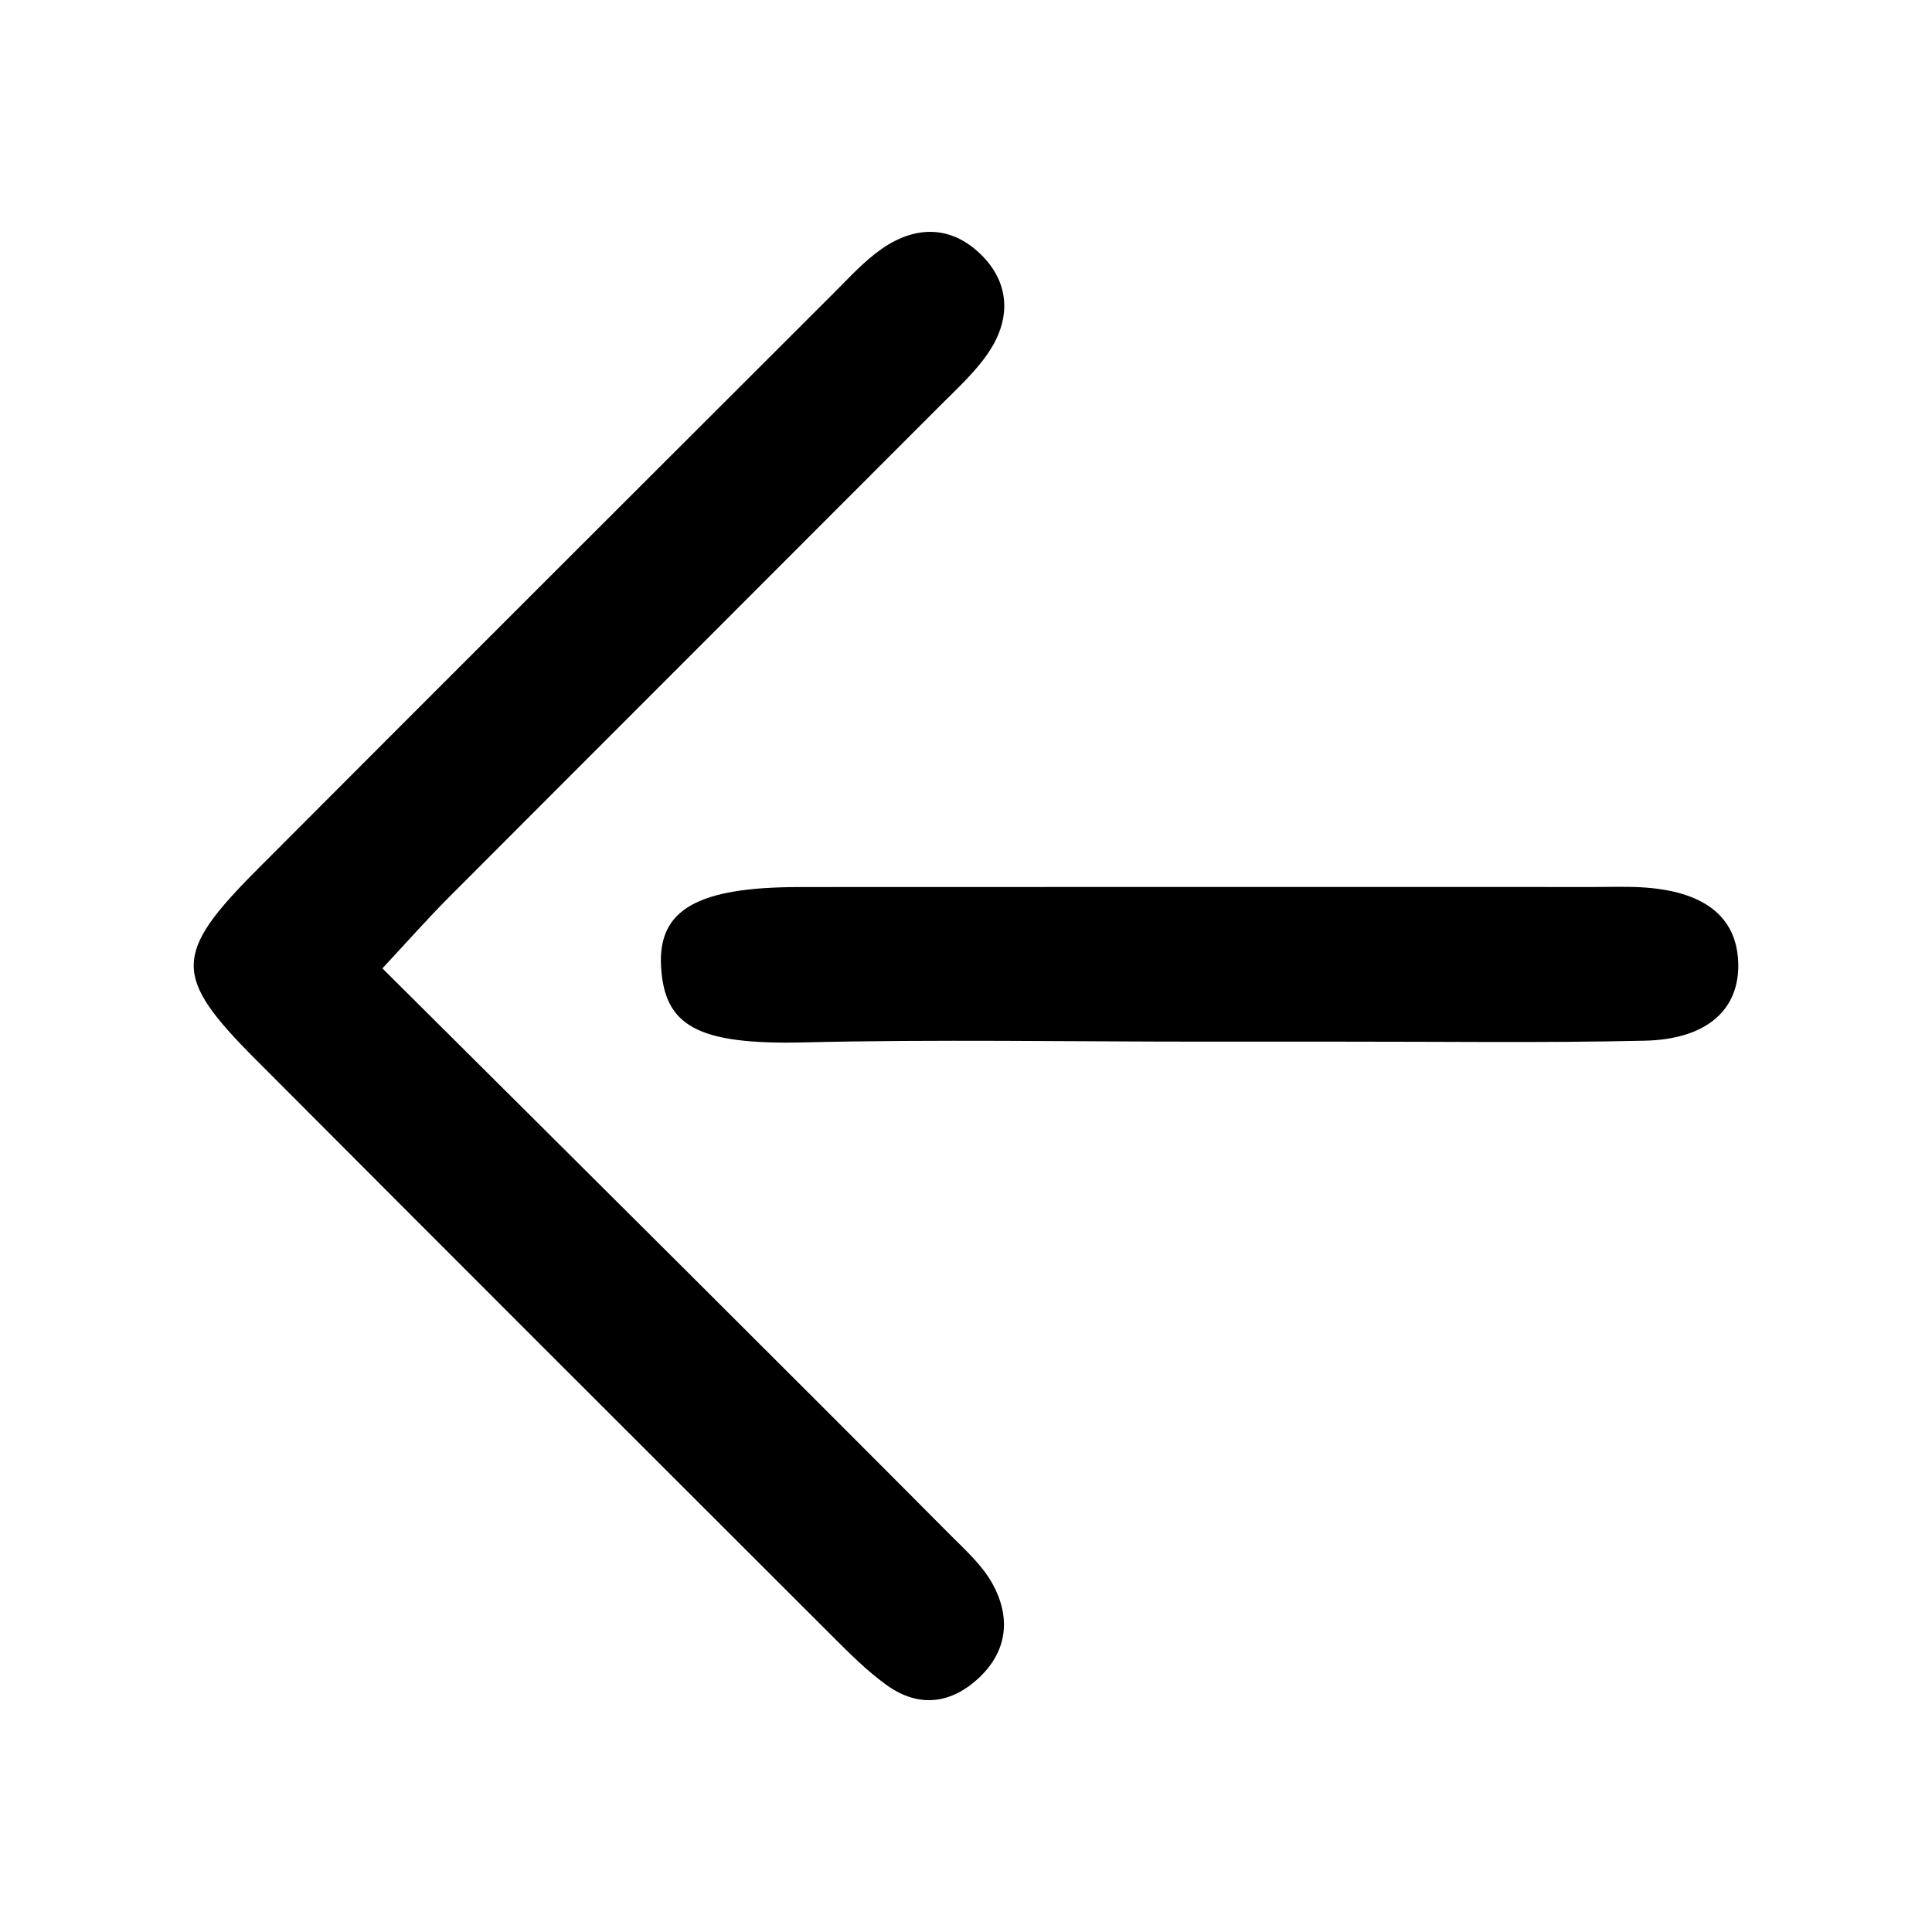 <?xml version="1.0" standalone="no"?><!DOCTYPE svg PUBLIC "-//W3C//DTD SVG 1.1//EN" "http://www.w3.org/Graphics/SVG/1.1/DTD/svg11.dtd"><svg t="1555562776682" class="icon" style="" viewBox="0 0 1024 1024" version="1.1" xmlns="http://www.w3.org/2000/svg" p-id="2332" xmlns:xlink="http://www.w3.org/1999/xlink" width="200" height="200"><defs><style type="text/css"></style></defs><path d="M503.703 813.569c-46.207-46.468-92.58-92.776-138.987-139.047-53.254-53.101-106.605-106.106-162.038-161.266 13.257-14.215 23.926-26.34 35.311-37.751 86.791-86.987 173.759-173.795 260.556-260.775 9.23-9.251 19.218-18.279 26.195-29.123 10.749-16.706 10.456-34.986-3.817-49.7-15.836-16.325-35.003-16.837-53.399-4.134-9.326 6.438-17.176 15.123-25.276 23.212-102.015 101.884-204.051 203.744-305.866 305.829-44.691 44.811-44.806 56.638-1.132 100.446 101.799 102.099 203.788 204.008 305.814 305.88 9.239 9.224 18.576 18.643 29.147 26.173 17.026 12.129 34.277 9.72 49.094-4.454 14.996-14.344 16.262-32.148 6.736-49.446C520.664 829.649 511.74 821.655 503.703 813.569z" p-id="2333"></path><path d="M869.64 470.269c-8.143-0.444-16.33-0.14-24.496-0.14-140.471-0.004-280.942-0.062-421.412 0.029-53.995 0.035-75.13 11.865-73.348 42.243 1.815 30.941 18.496 41.439 75.477 40.093 70.196-1.661 140.461-0.398 210.696-0.396 24.501 0.001 49.002 0.02 73.502-0.002 53.901-0.05 107.822 0.732 161.697-0.499 33.14-0.755 50.352-16.655 49.539-41.372C920.488 485.696 903.027 472.079 869.64 470.269z" p-id="2334"></path></svg>